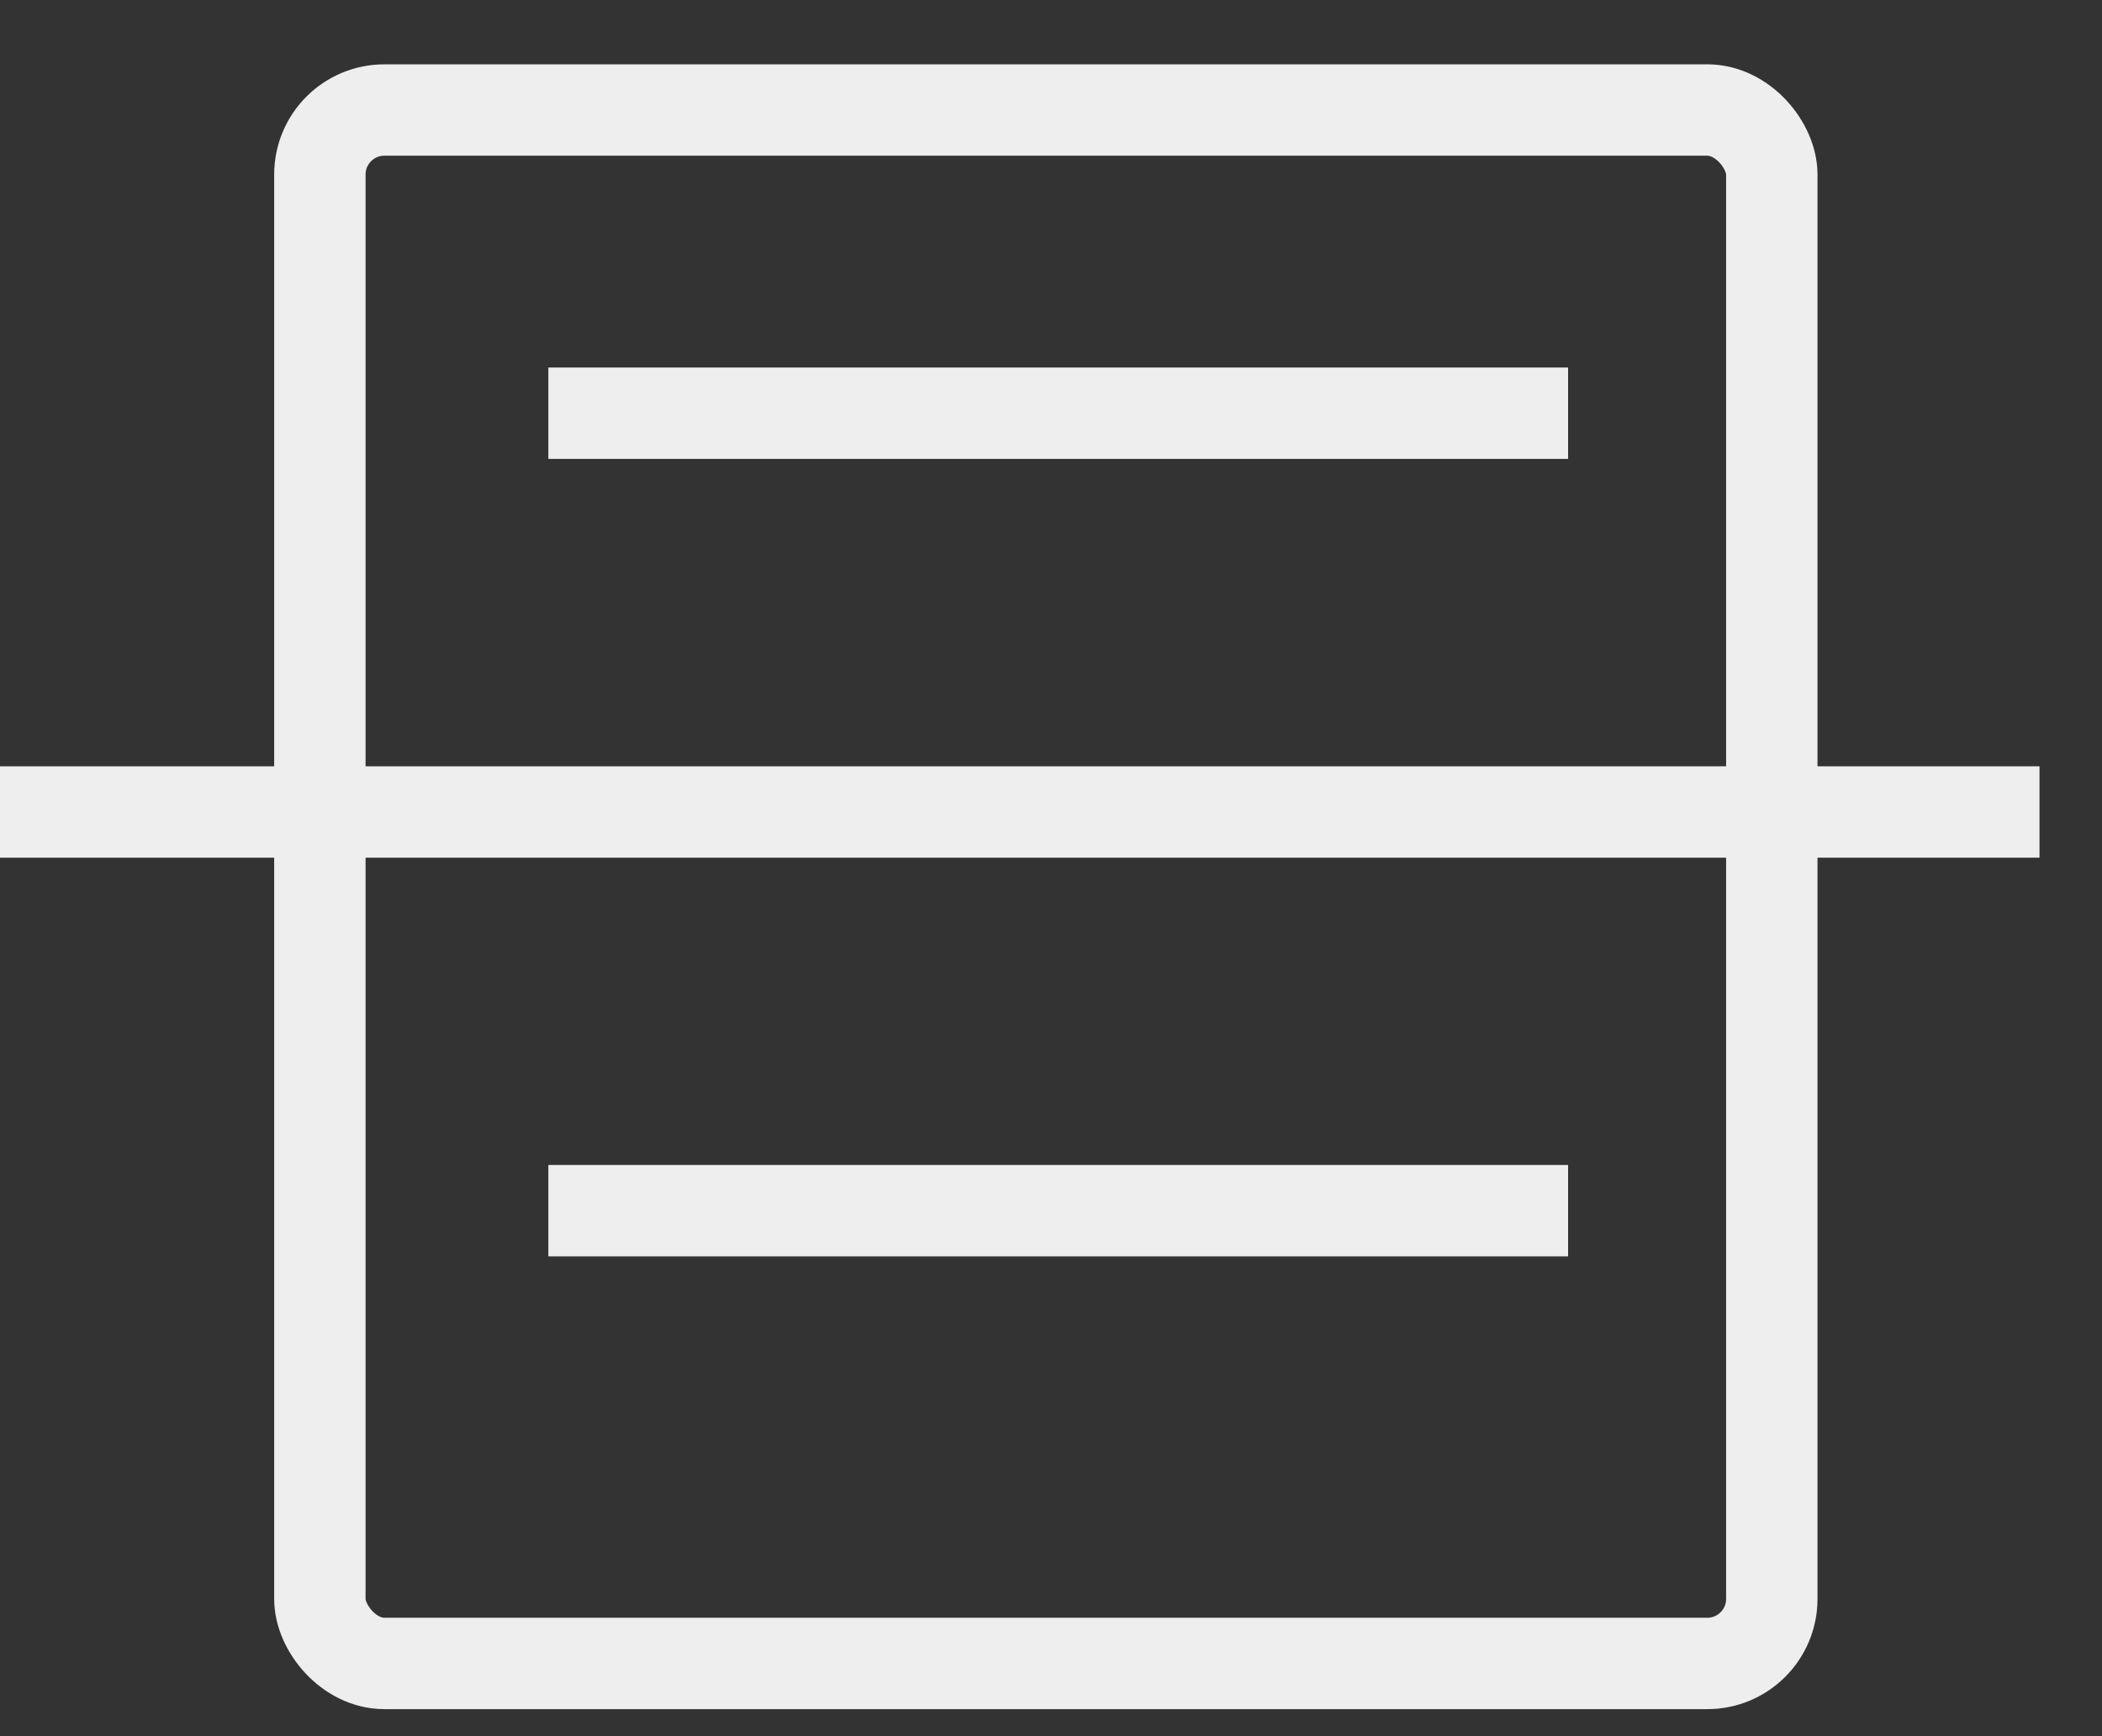 <svg width="23" height="19" viewBox="0 0 23 19" fill="none" xmlns="http://www.w3.org/2000/svg">
<rect x="0" y="0" width="23" height="19" fill="#333333" stroke="none"/>
<rect x="3.5" y="1.204" width="15.887" height="17" rx="0.706" stroke="#EEEEEE"/>
<path d="M6 4.522H17.158" stroke="#EEEEEE"/>
<path d="M6 13.249H17.158" stroke="#EEEEEE"/>
<path d="M0 8.886H22.316" stroke="#EEEEEE"/>
</svg>

